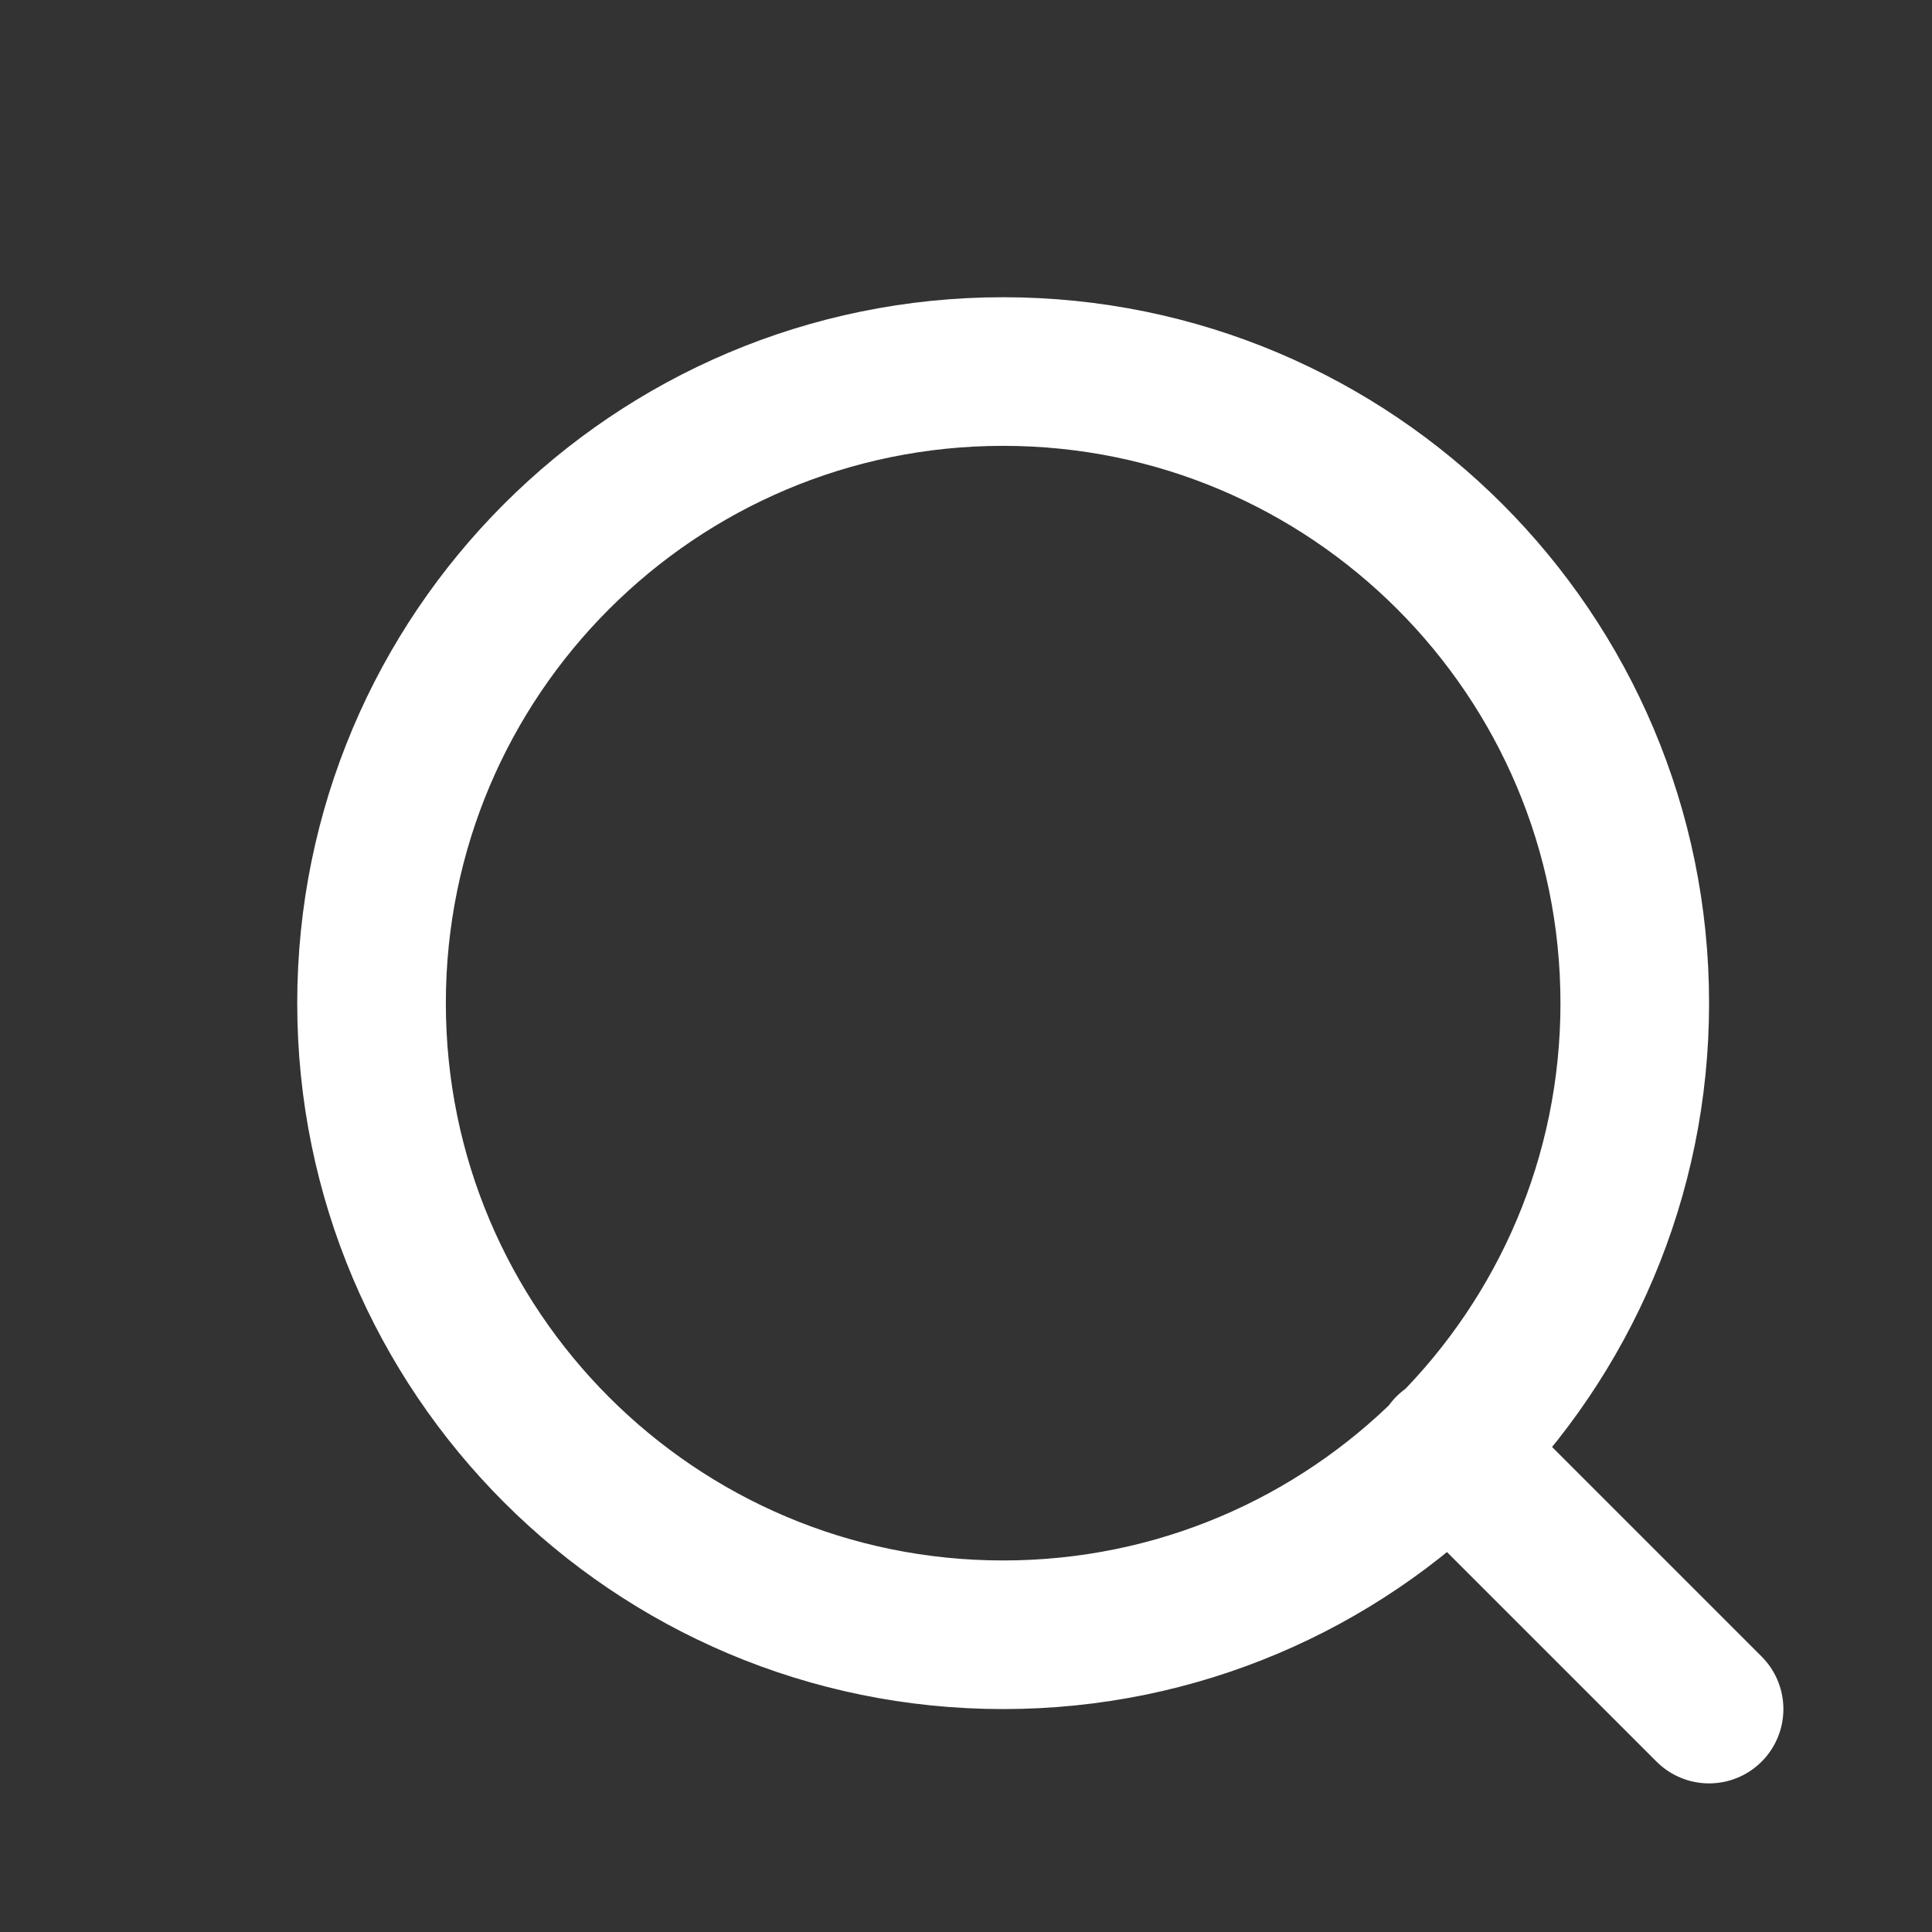 <svg width="24" height="24" viewBox="-2 -2 26 26" fill="none" xmlns="http://www.w3.org/2000/svg">
<rect x="-2" y="-2" width="26" height="26" fill="#333333" stroke="none"/>
<path d="M21 21L17.5 17.5M20 11.5C20 16.194 16.194 20 11.5 20C6.806 20 3 16.194 3 11.5C3 6.806 6.806 3 11.5 3C16.194 3 20 6.806 20 11.5Z" stroke="white" stroke-width="2" stroke-linecap="round" stroke-linejoin="round"/>
</svg>
